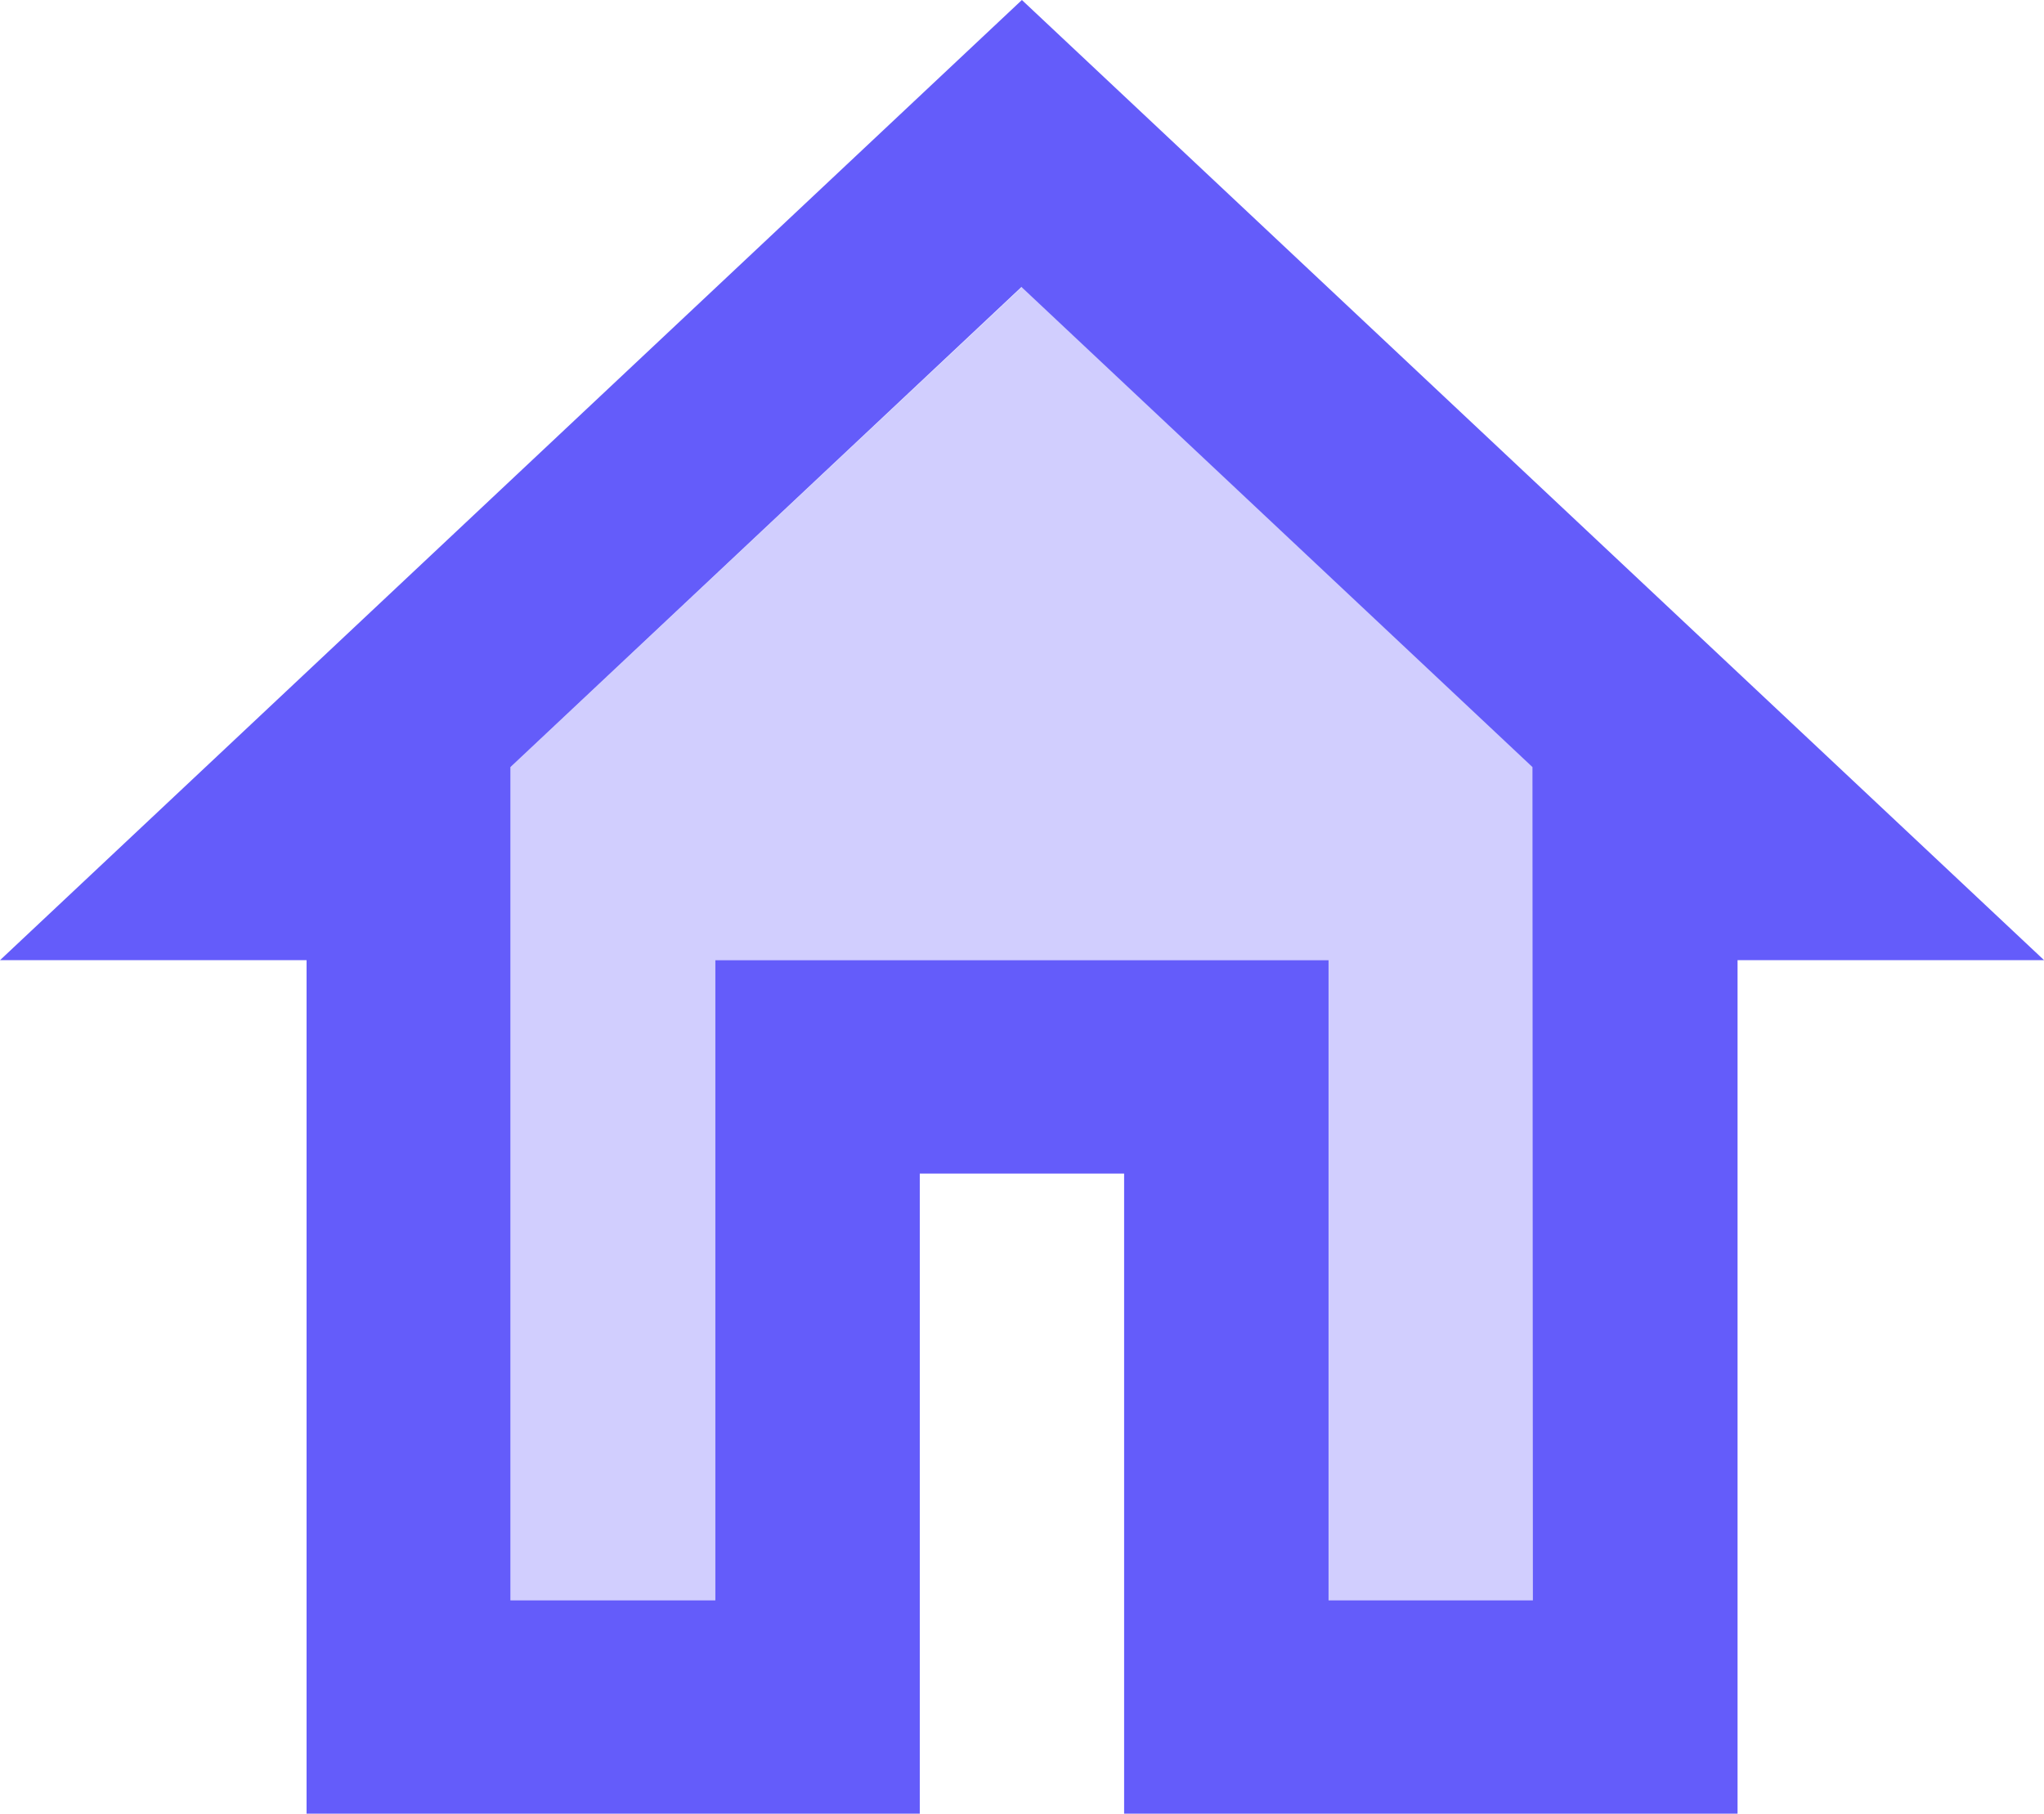 <svg xmlns="http://www.w3.org/2000/svg" width="19.156" height="17" viewBox="0 0 19.156 17">
  <g id="home_grey" transform="translate(-1.916 -3)">
    <path id="Path_1" data-name="Path 1" d="M11.493,3,1.916,12H4.789v8h5.747V14h1.915v6H18.2V12h2.873Zm4.789,15H14.367V12H8.62v6H6.7V10.19l4.789-4.5,4.789,4.5Z" fill="#645cfa"/>
    <path id="Path_2" data-name="Path 2" d="M6.7,10.19V18H8.62V12h5.747v6h1.916V10.19l-4.789-4.5Z" fill="#645cfa" opacity="0.3"/>
  </g>
</svg>
